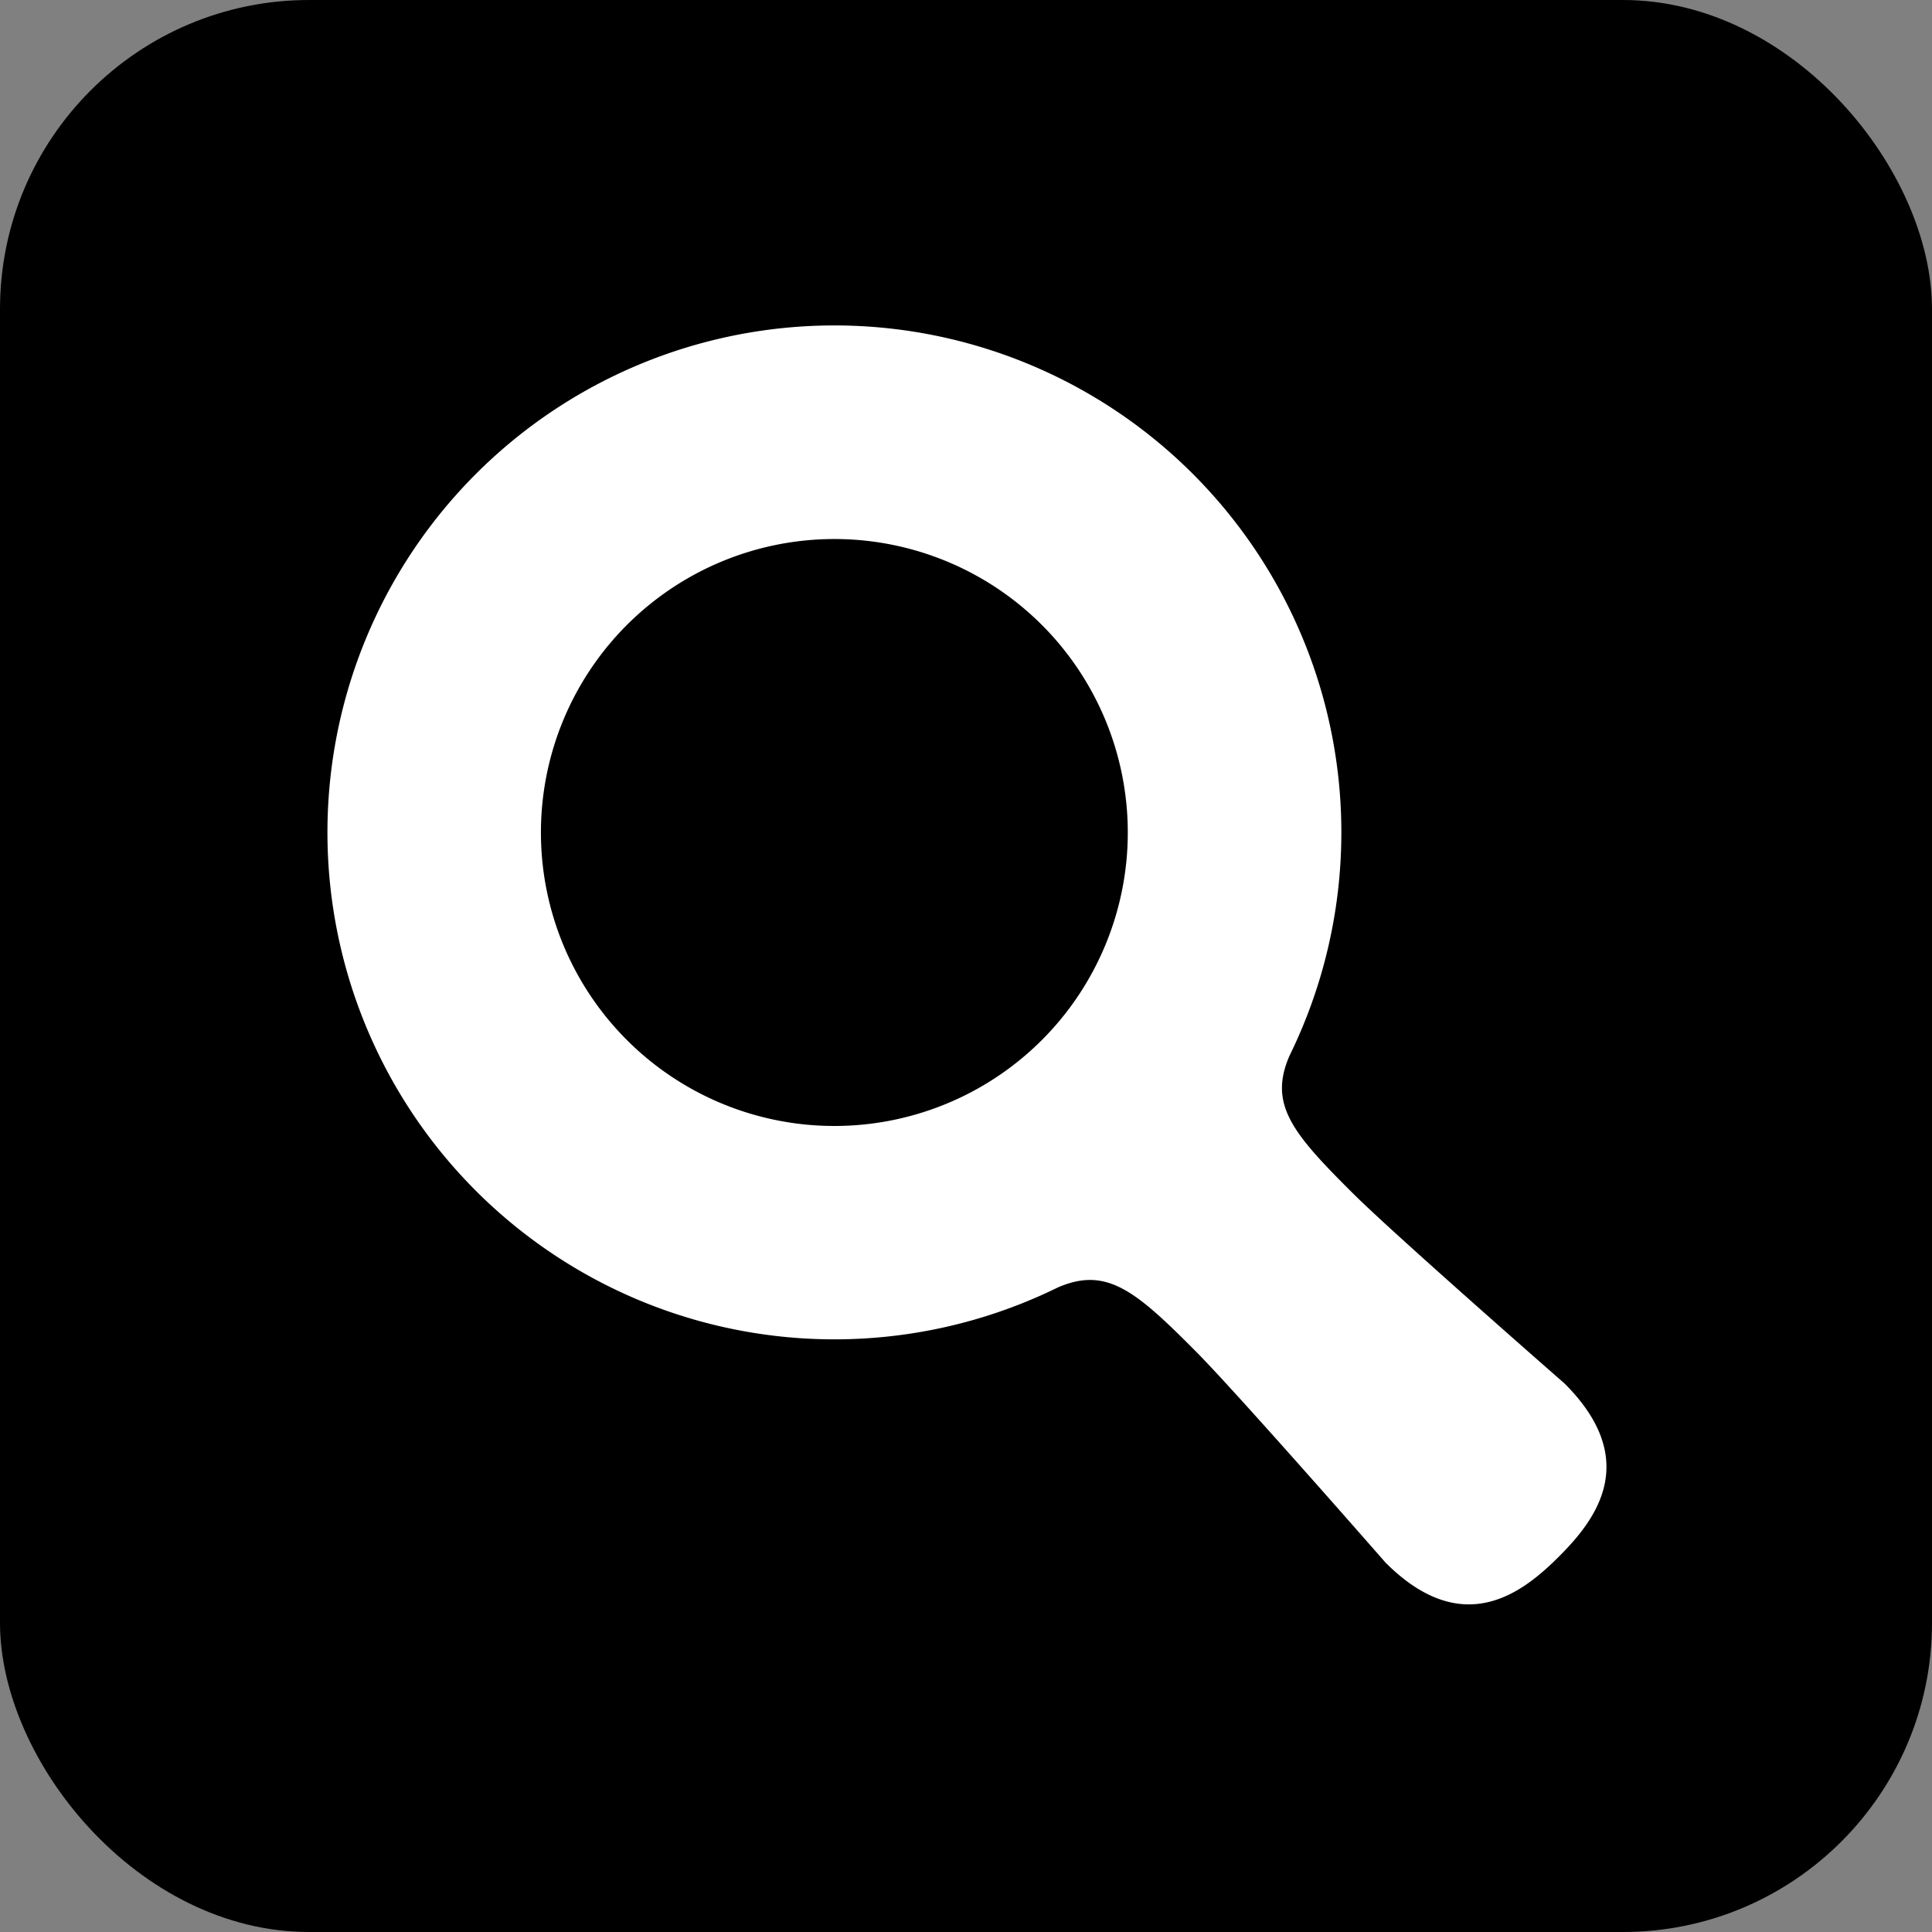 <svg xmlns="http://www.w3.org/2000/svg" width="50" height="50" viewBox="0 0 50 50">
  <rect x="0" y="0" width="50" height="50" fill="#808080" stroke="none"/>
  <g id="グループ_84" data-name="グループ 84" transform="translate(-779 179)">
    <g id="グループ_83" data-name="グループ 83" transform="translate(-229 -269)">
      <rect id="長方形_3" data-name="長方形 3" width="50" height="50" rx="8" transform="translate(1008 90)"/>
      <g id="search-icon-white" transform="translate(1016.477 98.427)">
        <path id="パス_1" data-name="パス 1" d="M32.017,27.38s-4.431-3.875-5.49-4.934c-1.555-1.547-2.178-2.293-1.629-3.551a13.12,13.12,0,1,0-6,6c1.258-.548,2.005.074,3.552,1.63,1.059,1.059,4.933,5.49,4.933,5.49,2.01,2.008,3.556.772,4.484-.154S34.027,29.389,32.017,27.38ZM18.49,18.489a7.595,7.595,0,1,1,0-10.74A7.6,7.6,0,0,1,18.49,18.489Z" transform="translate(-0.002 -0.001)" fill="#fff"/>
      </g>
    </g>
  </g>
</svg>
